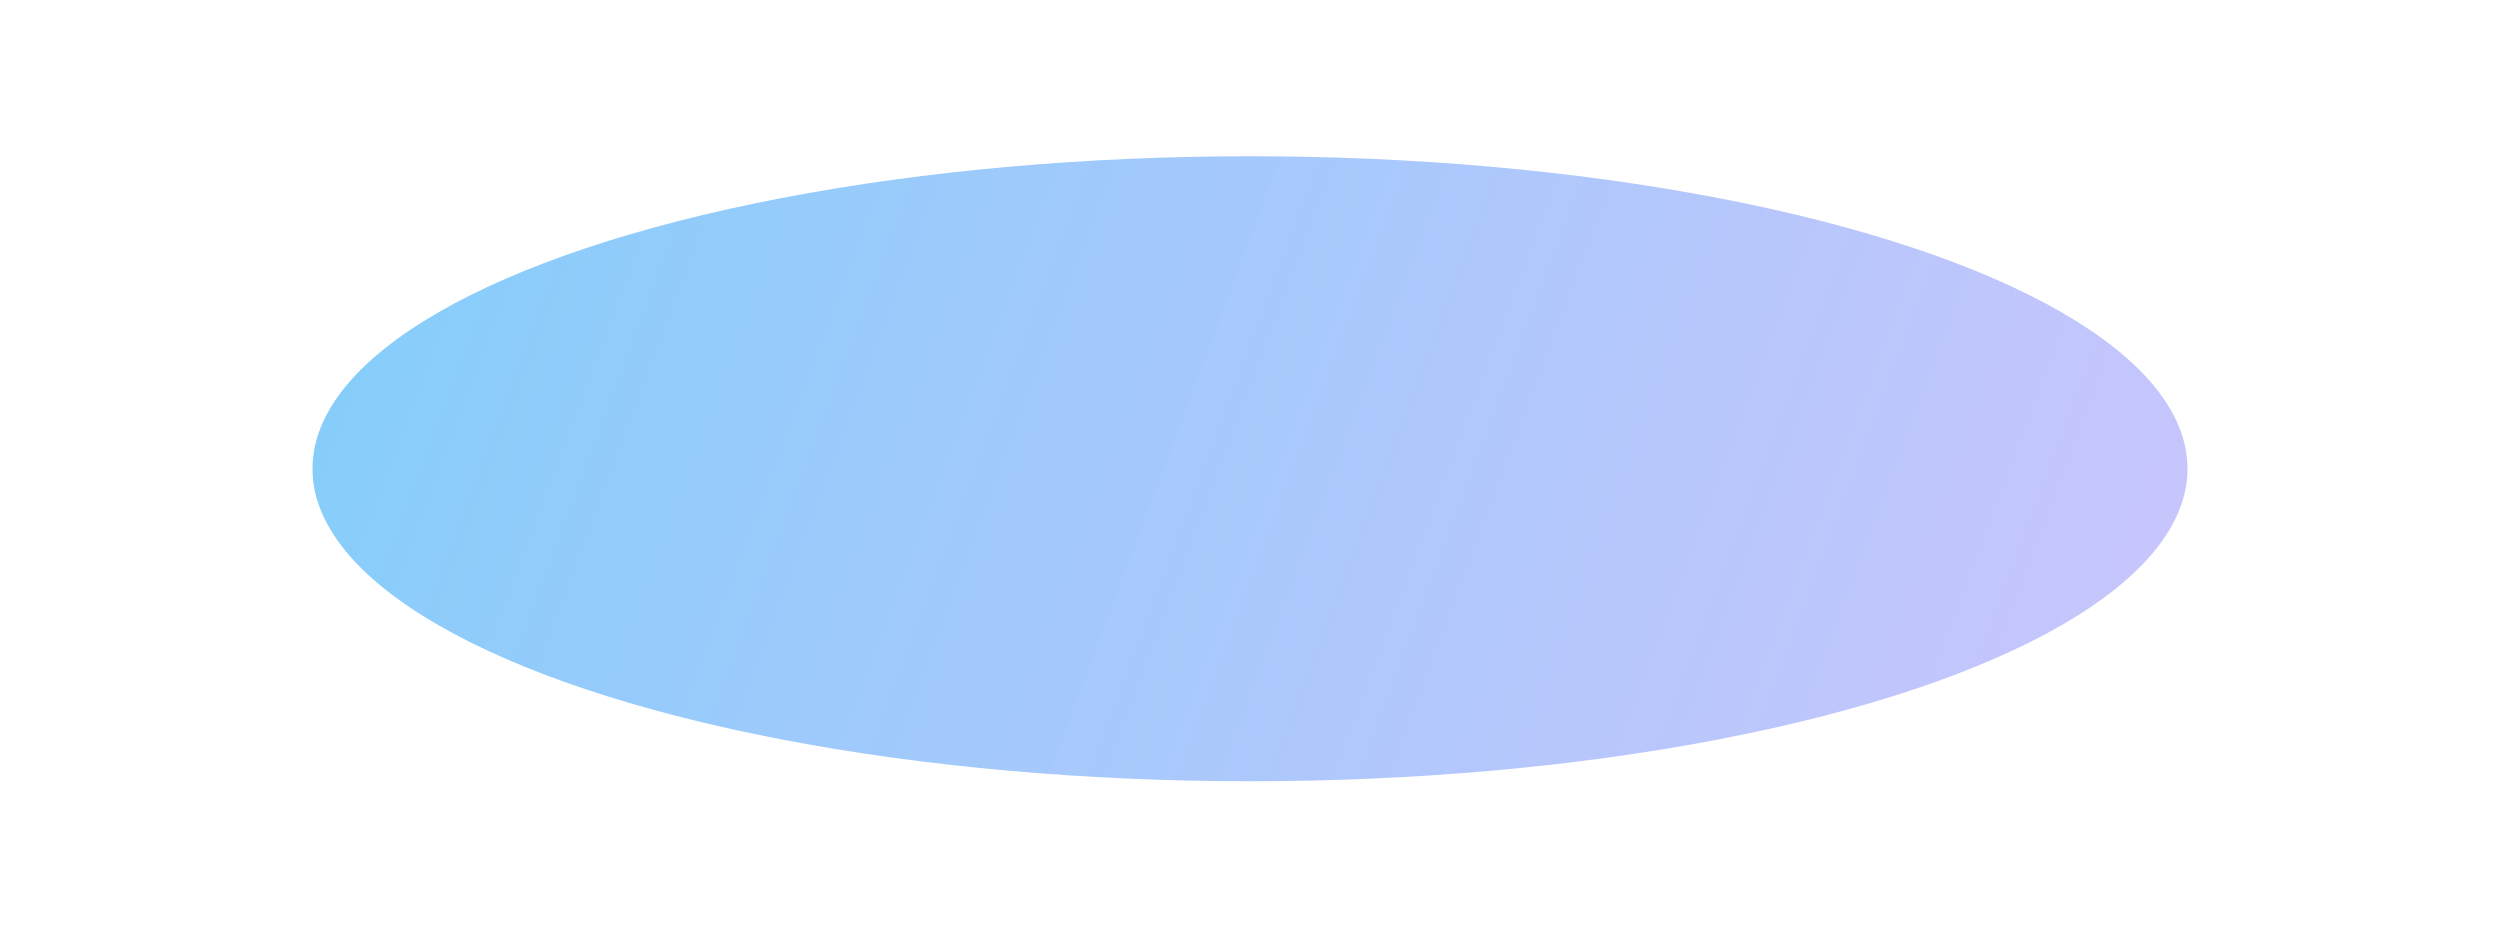 <?xml version="1.0" encoding="UTF-8"?>
<svg width="320" height="120" viewBox="0 0 320 120" fill="none" xmlns="http://www.w3.org/2000/svg">
  <defs>
    <linearGradient id="vitesseGrad" x1="0" y1="0" x2="320" y2="120" gradientUnits="userSpaceOnUse">
      <stop stop-color="#38bdf8" stop-opacity=".7"/>
      <stop offset="1" stop-color="#a78bfa" stop-opacity=".5"/>
    </linearGradient>
    <filter id="blur" x="-20%" y="-20%" width="140%" height="140%">
      <feGaussianBlur stdDeviation="18" />
    </filter>
  </defs>
  <ellipse cx="160" cy="60" rx="120" ry="40" fill="url(#vitesseGrad)" filter="url(#blur)"/>
</svg>
